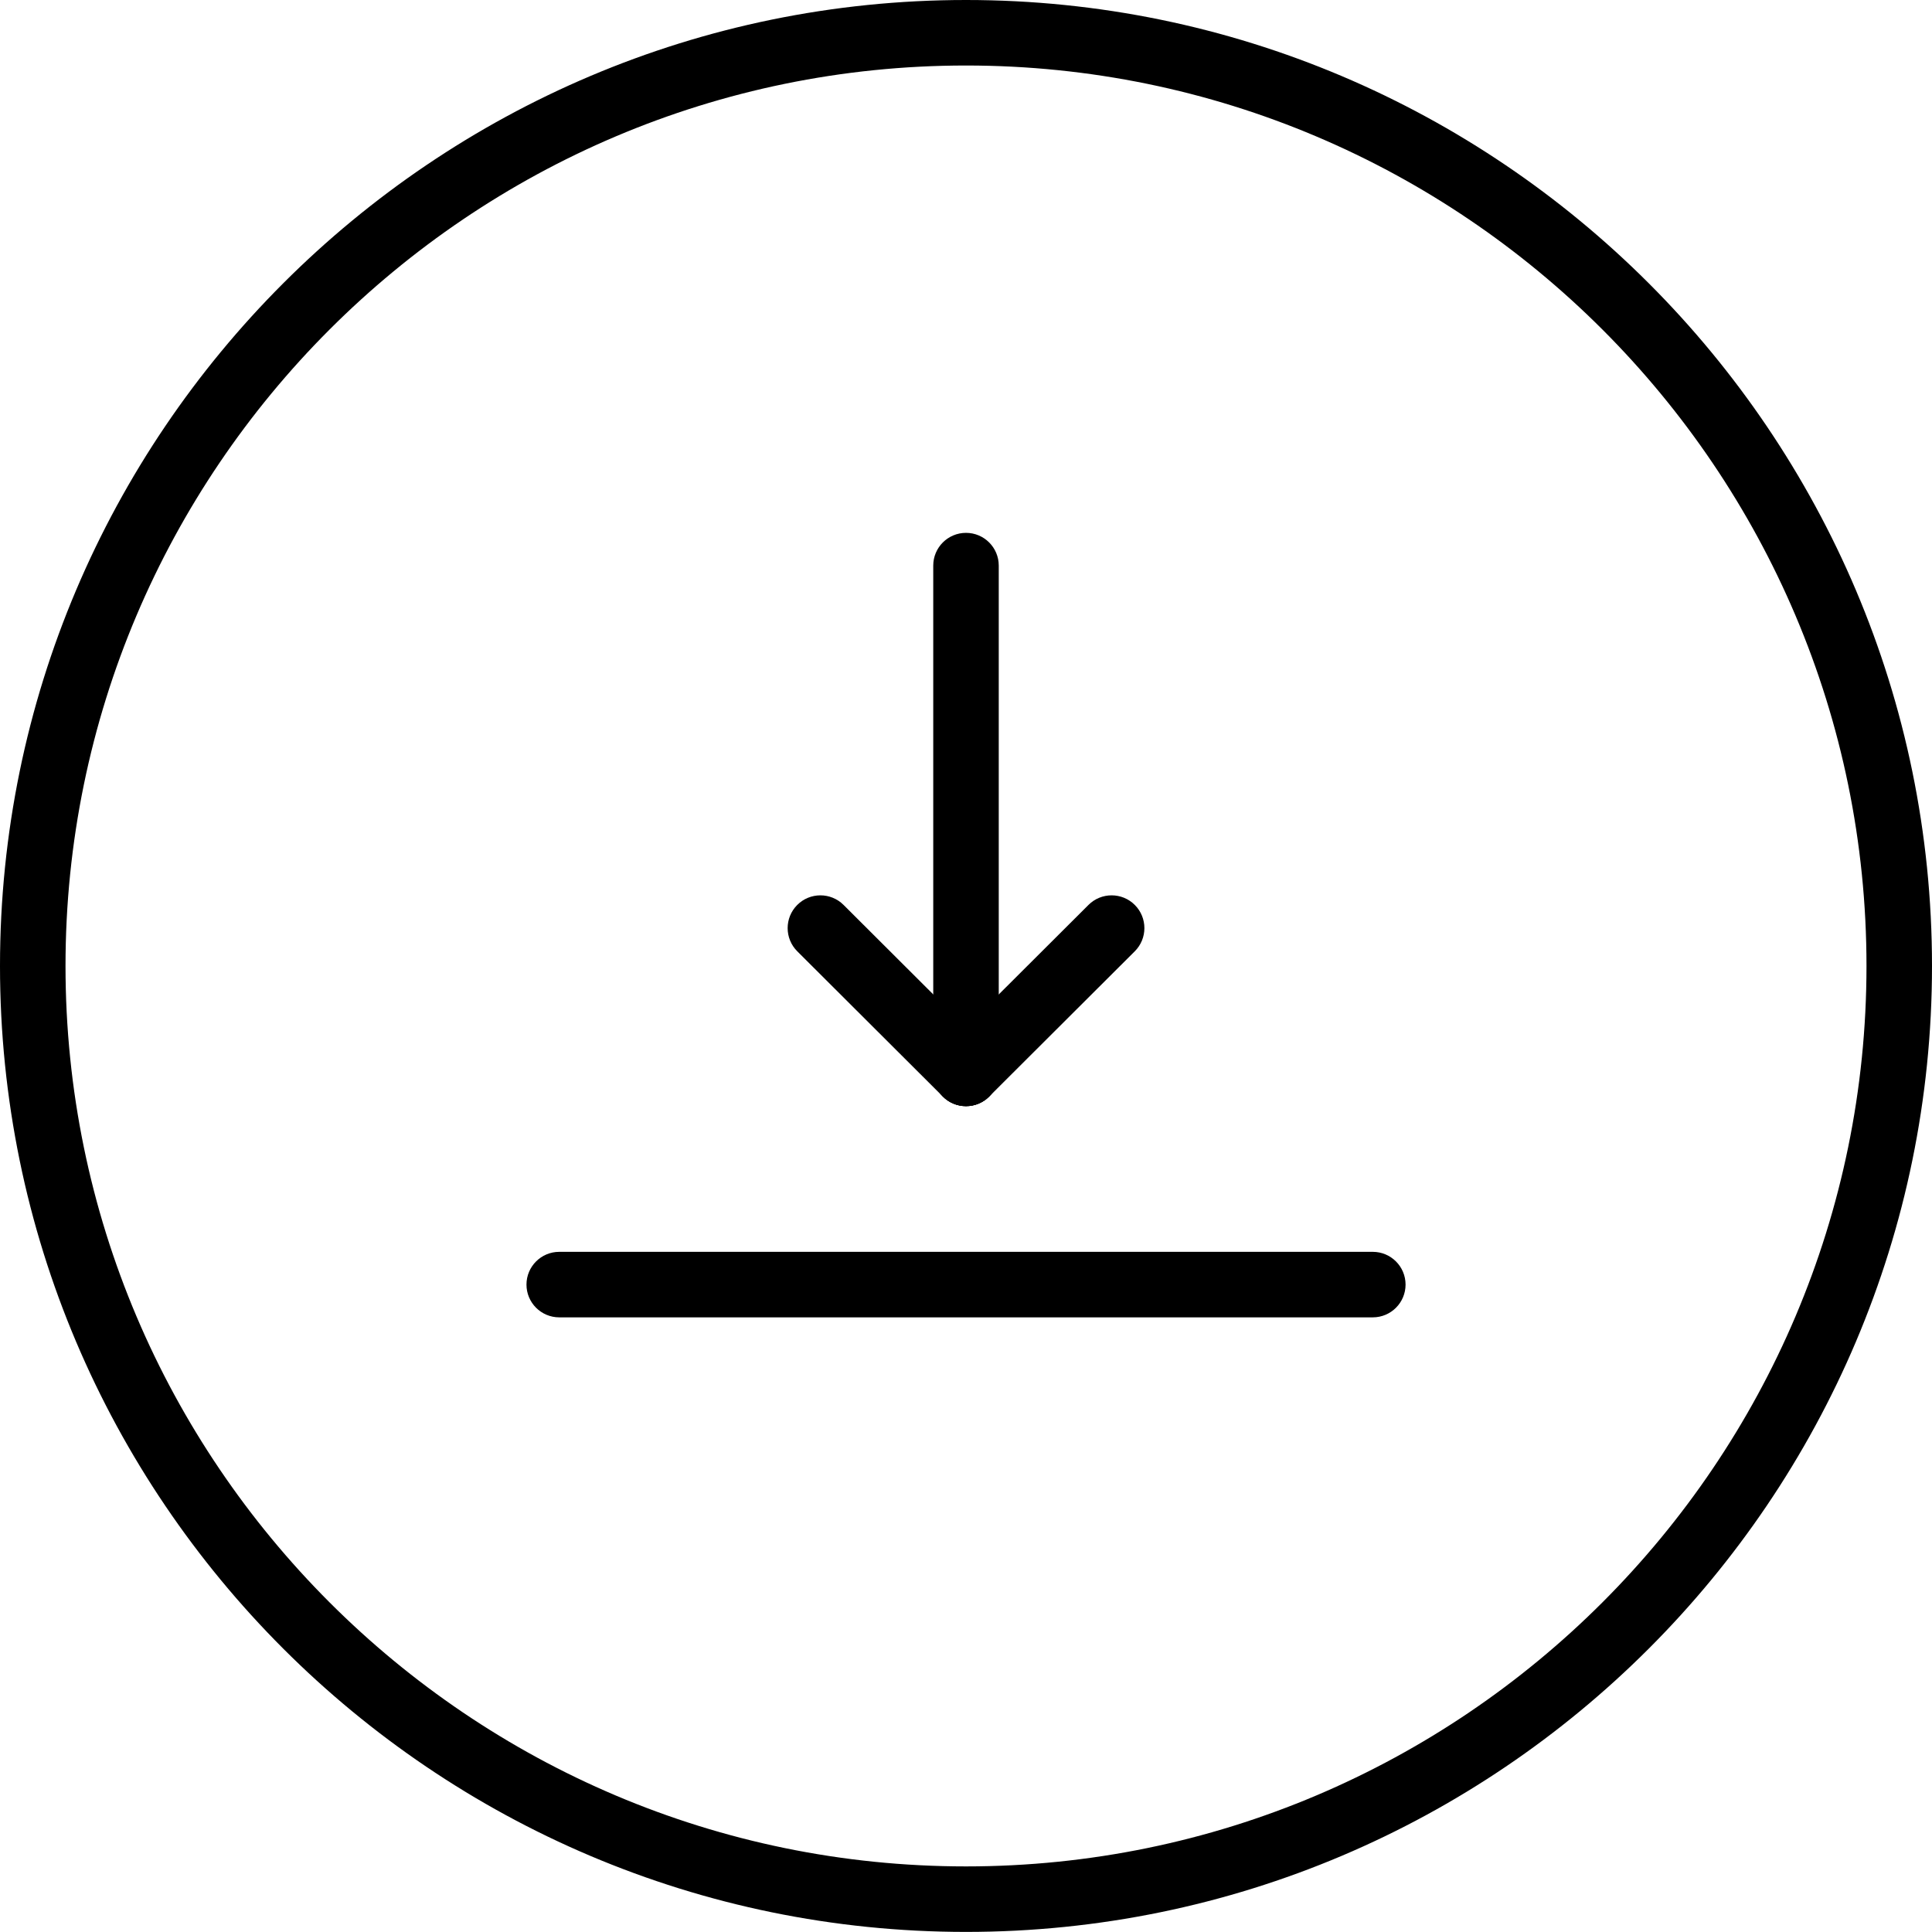 <?xml version="1.0" encoding="iso-8859-1"?>
<!-- Generator: Adobe Illustrator 16.0.4, SVG Export Plug-In . SVG Version: 6.00 Build 0)  -->
<!DOCTYPE svg PUBLIC "-//W3C//DTD SVG 1.1//EN" "http://www.w3.org/Graphics/SVG/1.1/DTD/svg11.dtd">
<svg version="1.1" id="Capa_1" xmlns="http://www.w3.org/2000/svg" xmlns:xlink="http://www.w3.org/1999/xlink" x="0px" y="0px"
	 width="44.238px" height="44.236px" viewBox="0 0 44.238 44.236" style="enable-background:new 0 0 44.238 44.236;"
	 xml:space="preserve">
<g>
	<path d="M22.119,44.236C9.923,44.236,0,34.314,0,22.118S9.923,0,22.119,0s22.119,9.922,22.119,22.118S34.315,44.236,22.119,44.236z
		 M22.119,1.5C10.75,1.5,1.5,10.749,1.5,22.118s9.25,20.618,20.619,20.618s20.619-9.249,20.619-20.618S33.488,1.5,22.119,1.5z"/>
	<g>
		<line x1="22.119" y1="12.951" x2="22.119" y2="24.578"/>
		<path d="M22.119,25.328c-0.414,0-0.75-0.336-0.75-0.75V12.951c0-0.414,0.336-0.75,0.75-0.75s0.75,0.336,0.75,0.75v11.627
			C22.869,24.992,22.533,25.328,22.119,25.328z"/>
	</g>
	<g>
		<line x1="12.805" y1="29.414" x2="31.434" y2="29.414"/>
		<path d="M31.434,30.164H12.805c-0.414,0-0.75-0.336-0.75-0.75s0.336-0.75,0.75-0.75h18.629c0.414,0,0.75,0.336,0.75,0.75
			S31.848,30.164,31.434,30.164z"/>
	</g>
	<g>
		<line x1="18.785" y1="21.252" x2="22.119" y2="24.578"/>
		<path d="M22.119,25.328c-0.191,0-0.384-0.073-0.529-0.219l-3.334-3.326c-0.294-0.293-0.294-0.768-0.002-1.061
			c0.292-0.294,0.769-0.294,1.061-0.002l3.334,3.326c0.294,0.293,0.294,0.768,0.002,1.061
			C22.504,25.255,22.312,25.328,22.119,25.328z"/>
	</g>
	<g>
		<line x1="25.453" y1="21.252" x2="22.119" y2="24.578"/>
		<path d="M22.119,25.328c-0.192,0-0.385-0.073-0.531-0.221c-0.292-0.293-0.292-0.768,0.002-1.061l3.334-3.326
			c0.292-0.292,0.769-0.292,1.061,0.002c0.292,0.293,0.292,0.768-0.002,1.061l-3.334,3.326
			C22.503,25.255,22.311,25.328,22.119,25.328z"/>
	</g>
</g>
<g>
</g>
<g>
</g>
<g>
</g>
<g>
</g>
<g>
</g>
<g>
</g>
<g>
</g>
<g>
</g>
<g>
</g>
<g>
</g>
<g>
</g>
<g>
</g>
<g>
</g>
<g>
</g>
<g>
</g>
</svg>
